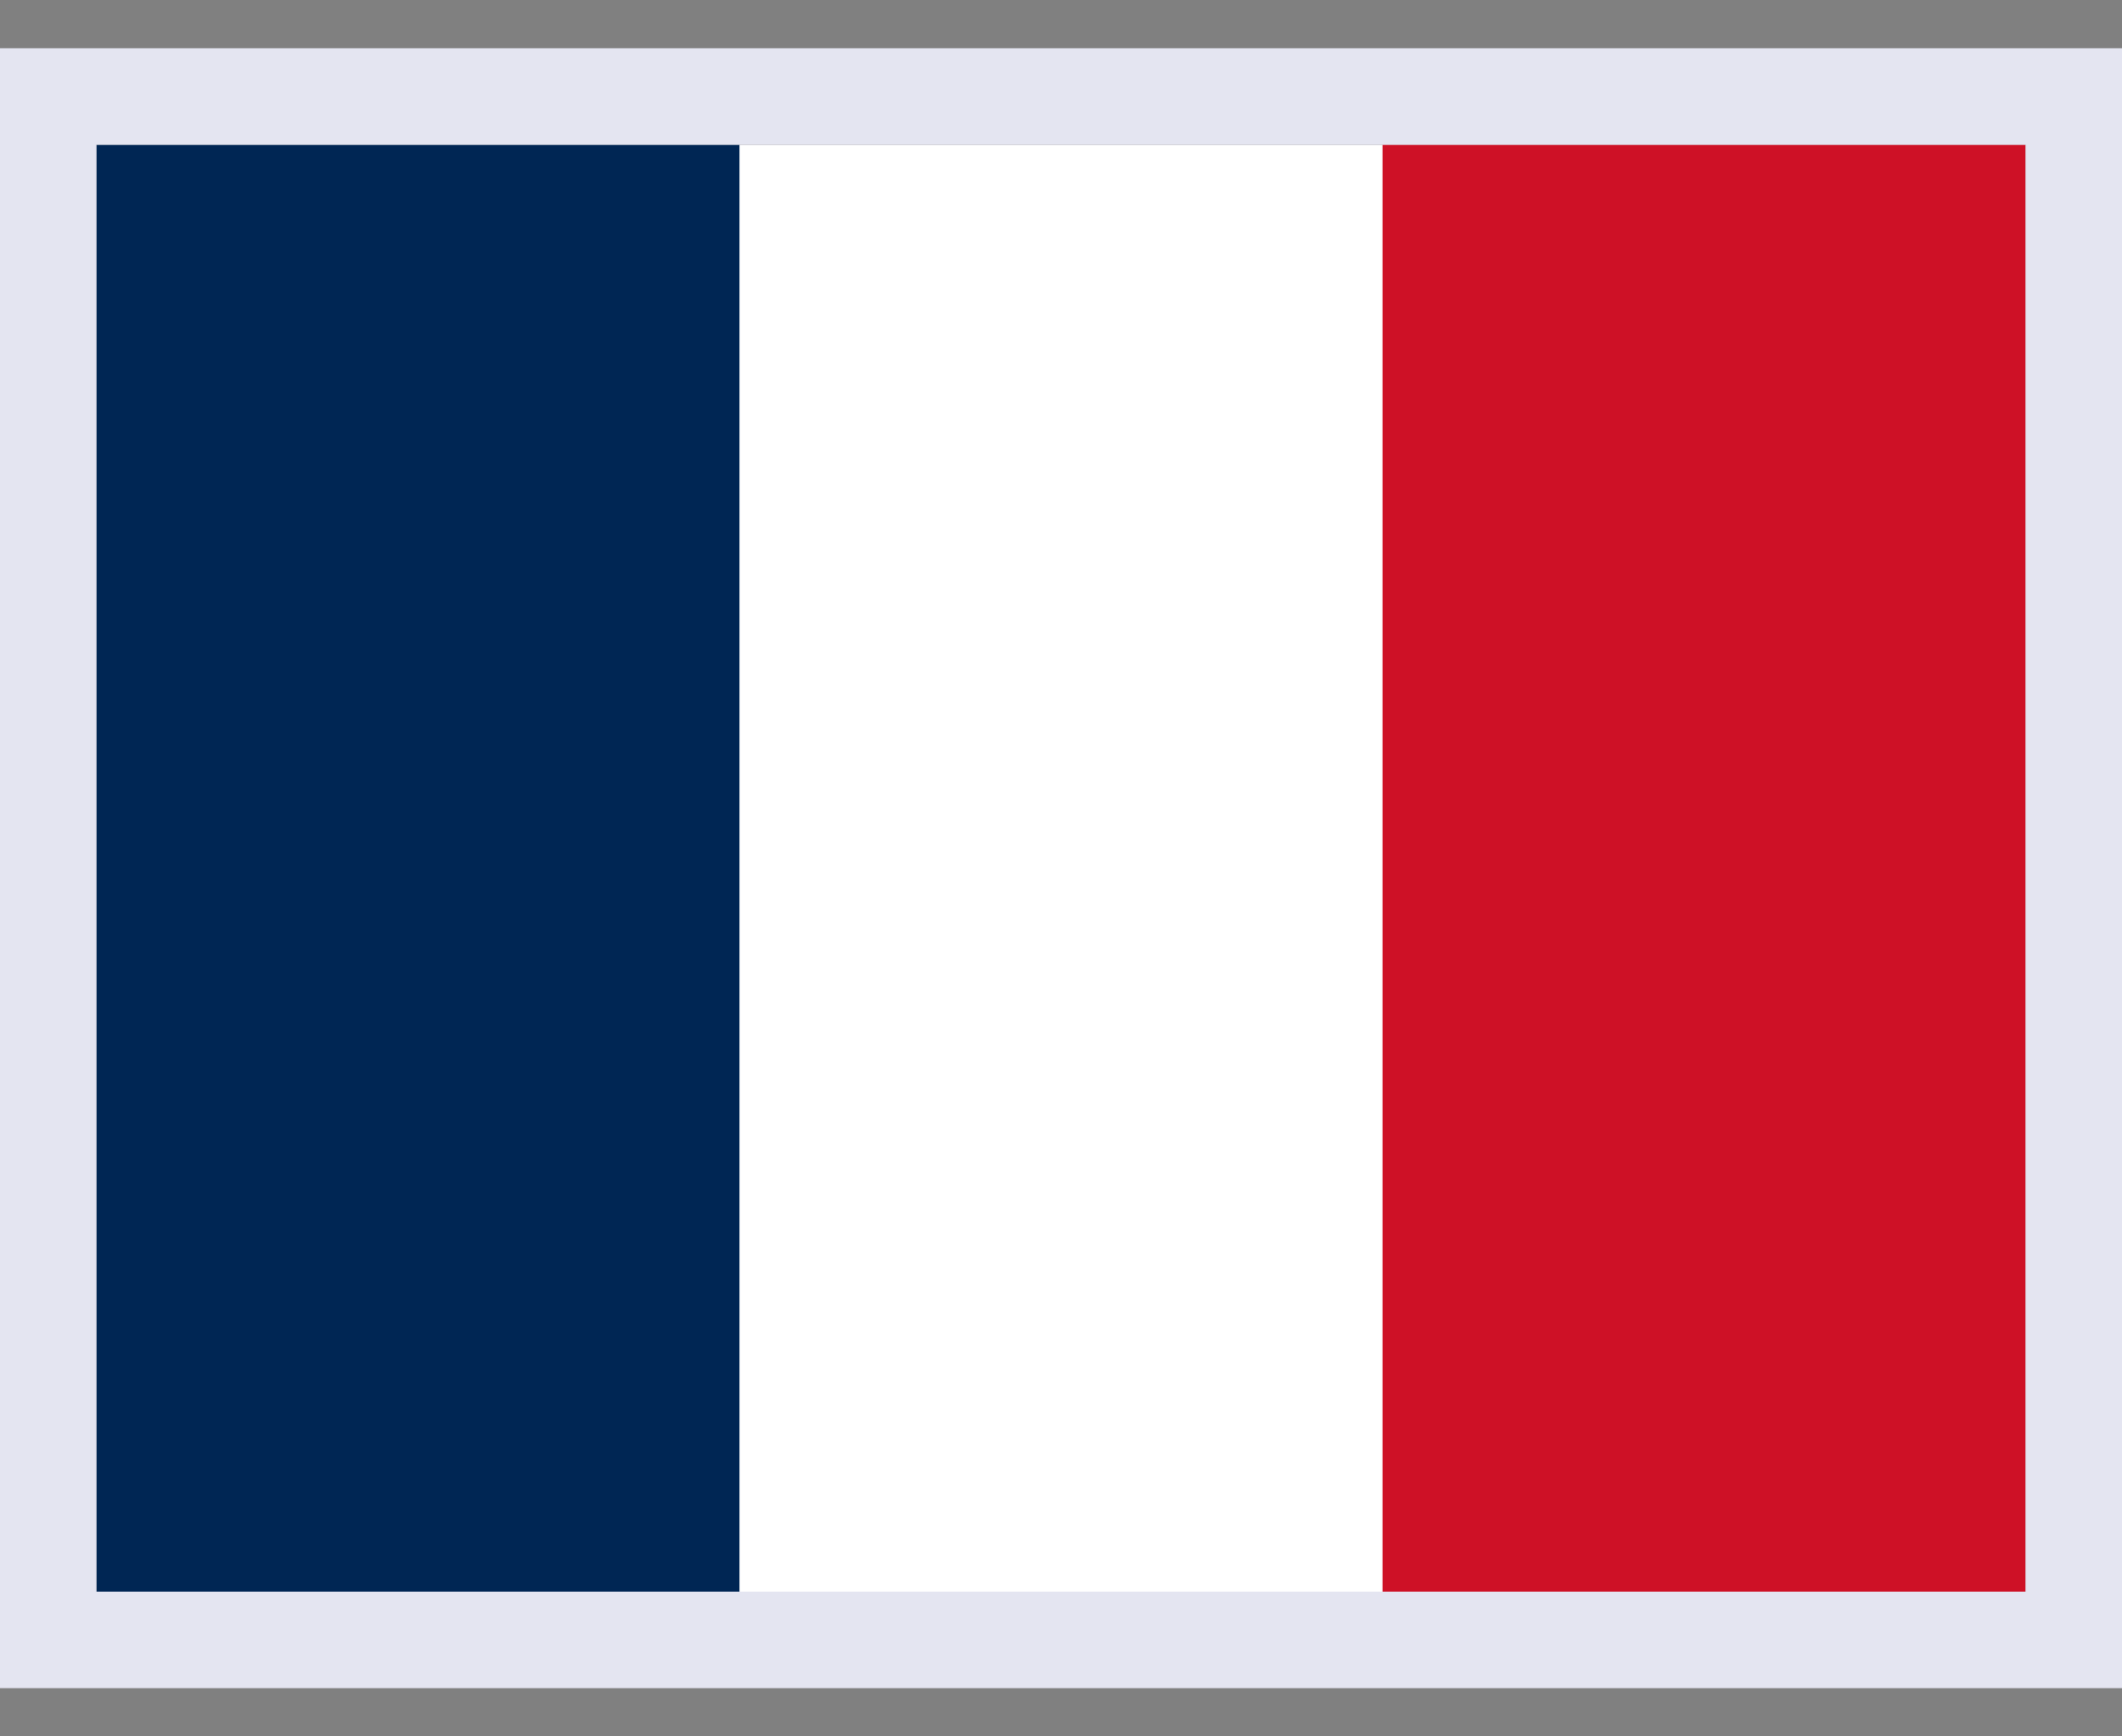 <svg width="22" height="18" viewBox="0 0 22 18" fill="none" xmlns="http://www.w3.org/2000/svg">
<rect x="0" y="0" width="22" height="18" fill="#808080" stroke="none"/>
<g clip-path="url(#clip0_654_1574)">
<path fill-rule="evenodd" clip-rule="evenodd" d="M1 1.5H21V16.5H1V1.5Z" fill="white"/>
<path fill-rule="evenodd" clip-rule="evenodd" d="M1 1.5H7.666V16.5H1V1.5Z" fill="#002654"/>
<path fill-rule="evenodd" clip-rule="evenodd" d="M14.334 1.5H21V16.5H14.334V1.5Z" fill="#CE1126"/>
</g>
<rect x="0.5" y="1" width="21" height="16" stroke="#E4E5F1"/>
<defs>
<clipPath id="clip0_654_1574">
<rect x="1" y="1.5" width="20" height="15" fill="white"/>
</clipPath>
</defs>
</svg>
